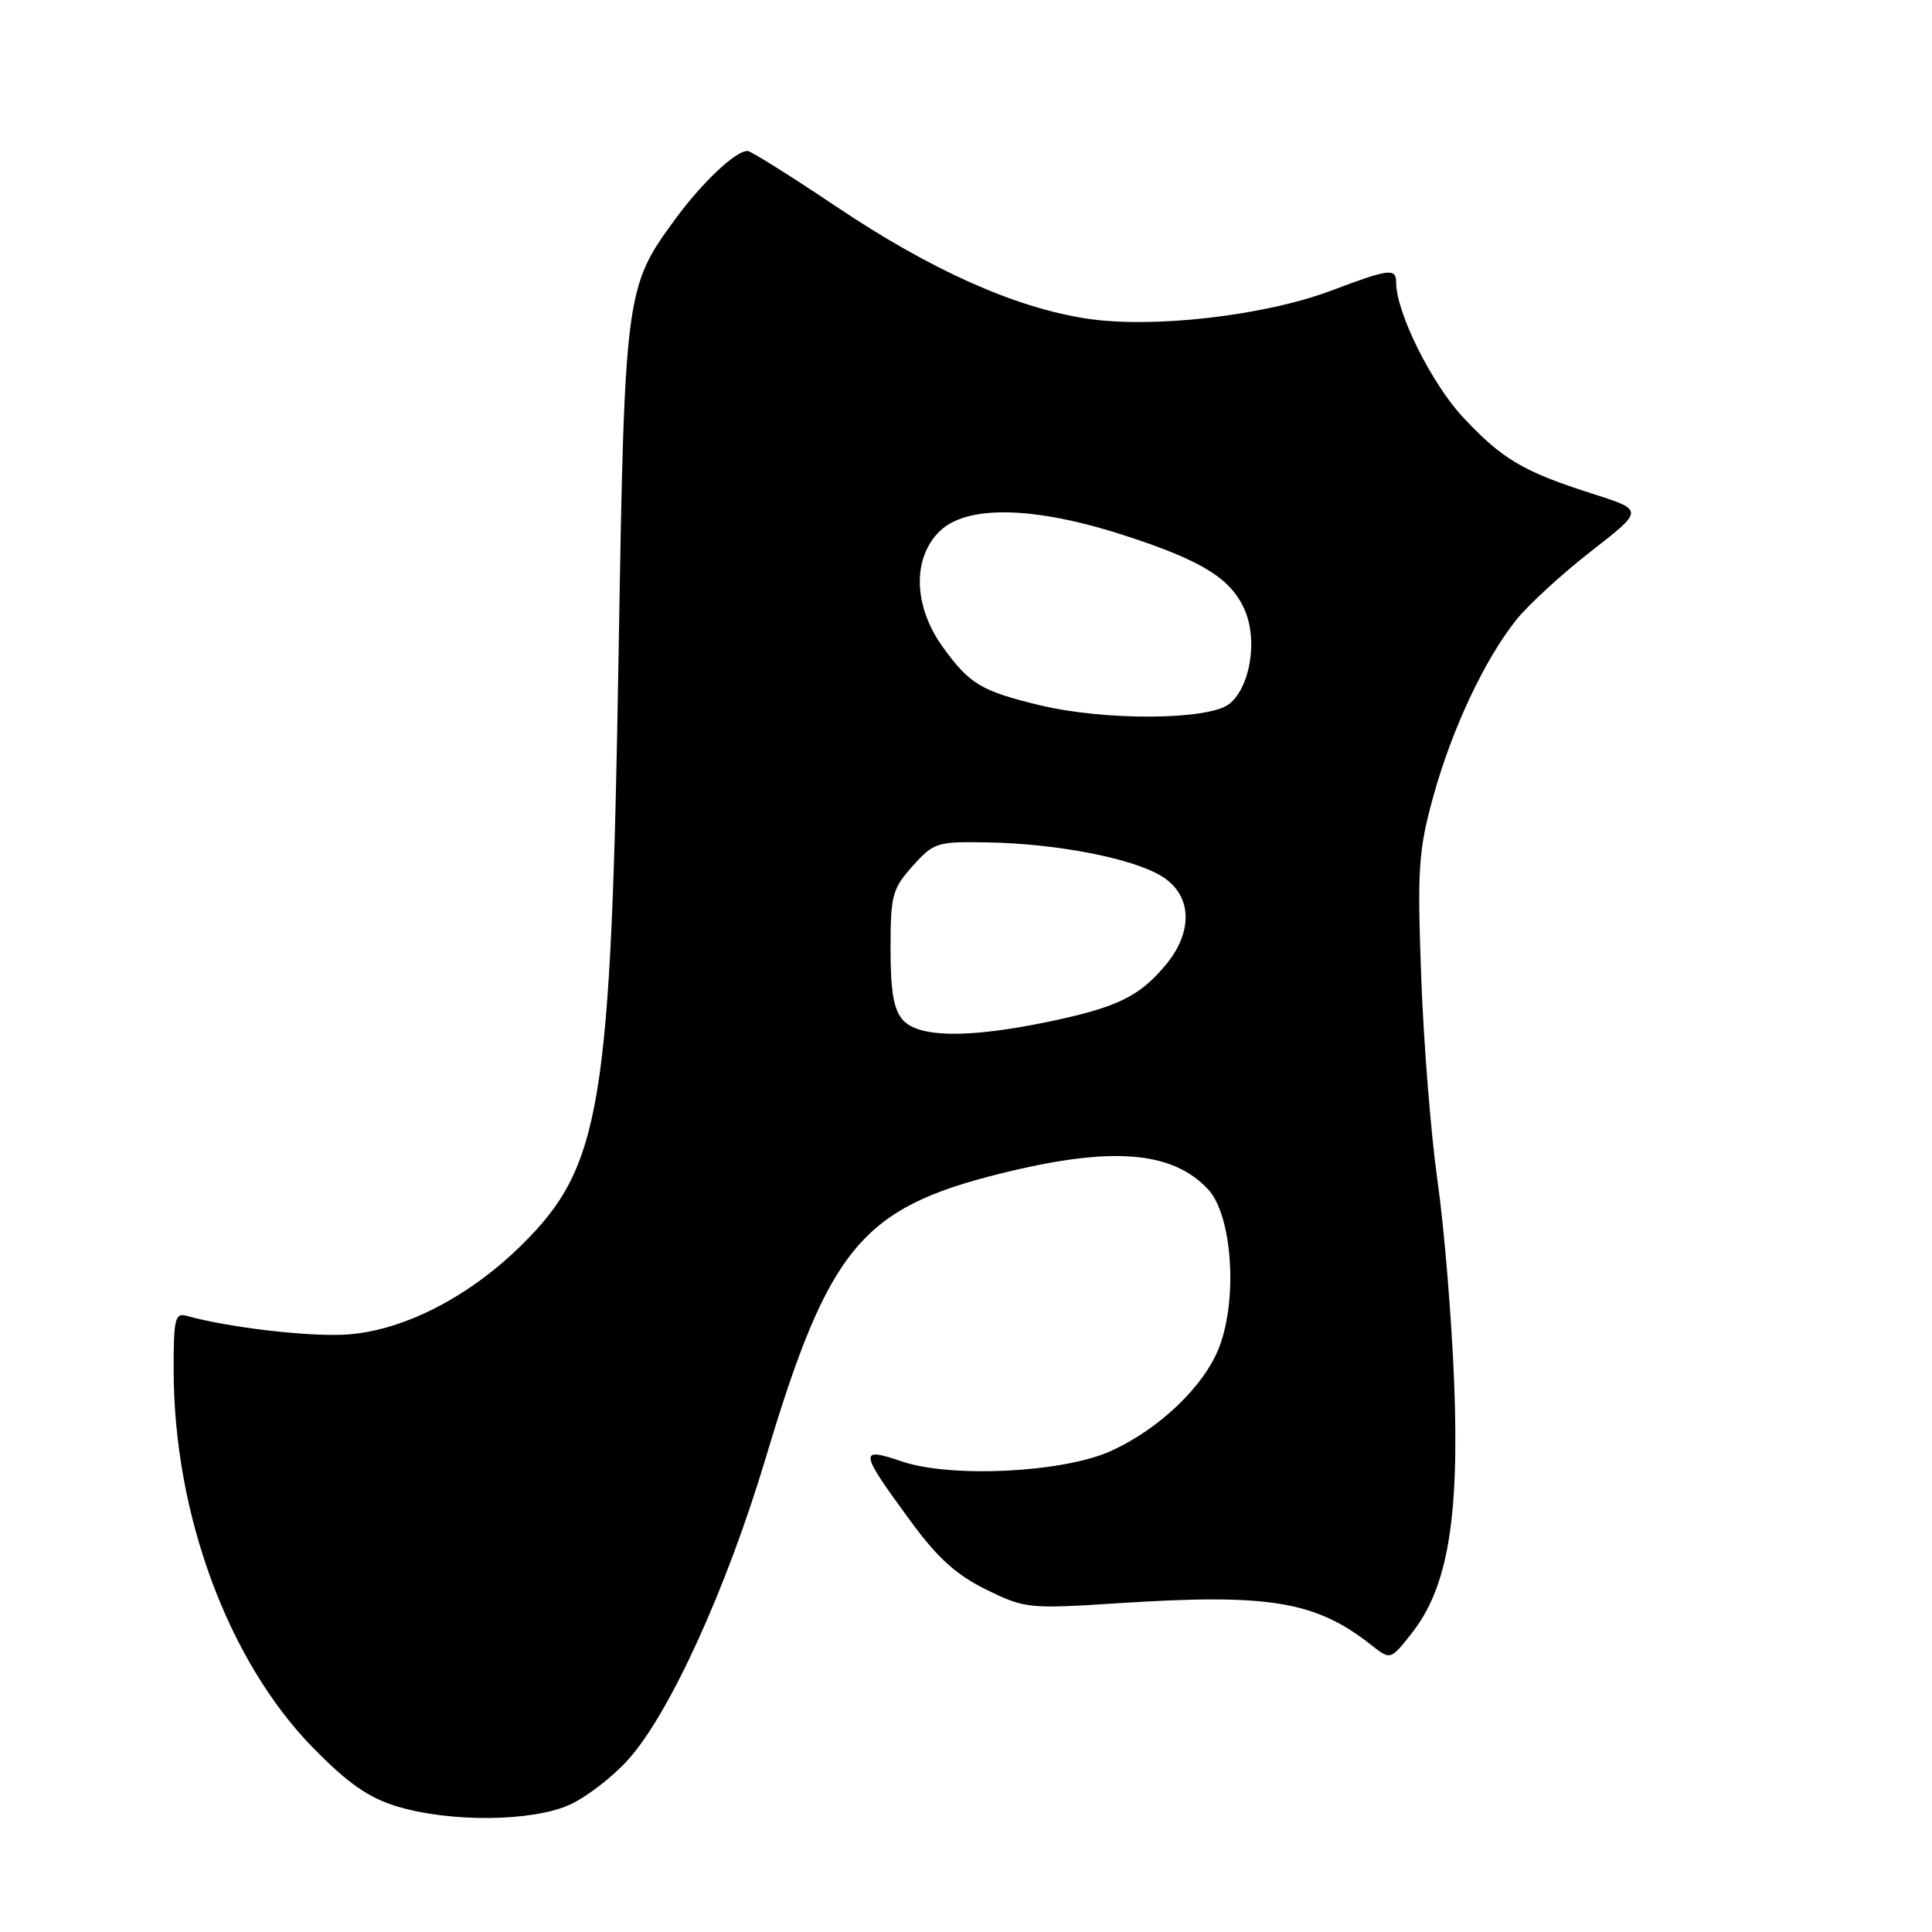 <?xml version="1.0" encoding="UTF-8" standalone="no"?>
<!DOCTYPE svg PUBLIC "-//W3C//DTD SVG 1.1//EN" "http://www.w3.org/Graphics/SVG/1.1/DTD/svg11.dtd" >
<svg xmlns="http://www.w3.org/2000/svg" xmlns:xlink="http://www.w3.org/1999/xlink" version="1.1" viewBox="0 0 256 256">
 <g >
 <path fill="currentColor"
d=" M 75.50 239.13 C 77.70 238.13 81.17 235.46 83.21 233.19 C 88.71 227.10 96.27 210.53 101.47 193.16 C 109.79 165.37 114.14 160.09 132.50 155.52 C 147.19 151.86 155.27 152.46 160.07 157.58 C 163.25 160.96 164.04 172.00 161.56 178.49 C 159.58 183.66 153.58 189.40 147.12 192.30 C 140.79 195.14 125.98 195.86 119.47 193.64 C 113.74 191.69 113.83 192.26 120.74 201.67 C 124.25 206.46 126.76 208.71 130.70 210.64 C 135.84 213.15 136.30 213.20 148.24 212.43 C 168.17 211.14 174.29 212.15 181.67 217.95 C 184.24 219.98 184.24 219.98 187.01 216.48 C 191.83 210.43 193.39 201.22 192.68 183.10 C 192.34 174.52 191.35 162.55 190.48 156.50 C 189.62 150.45 188.64 138.30 188.32 129.50 C 187.79 115.09 187.95 112.72 189.89 105.64 C 192.36 96.66 196.69 87.43 200.91 82.14 C 202.51 80.14 206.96 76.05 210.82 73.05 C 217.82 67.60 217.82 67.60 211.16 65.47 C 201.84 62.50 199.09 60.88 193.86 55.29 C 189.68 50.81 185.00 41.40 185.00 37.46 C 185.00 35.49 184.13 35.59 176.34 38.53 C 167.44 41.87 152.57 43.56 143.88 42.20 C 134.37 40.72 123.30 35.76 110.78 27.35 C 104.75 23.31 99.48 20.00 99.05 20.00 C 97.46 20.00 93.04 24.17 89.47 29.04 C 82.86 38.04 82.76 38.82 81.97 86.50 C 80.98 146.73 79.70 154.53 69.09 165.00 C 62.20 171.79 53.69 176.20 46.25 176.81 C 41.49 177.21 30.38 175.94 24.75 174.36 C 23.19 173.92 23.00 174.71 23.01 181.68 C 23.05 200.69 30.24 220.13 41.50 231.61 C 46.07 236.28 48.82 238.20 52.54 239.34 C 59.57 241.49 70.53 241.40 75.50 239.13 Z  M 119.65 135.17 C 118.42 133.80 118.00 131.41 118.00 125.69 C 118.00 118.64 118.23 117.77 120.92 114.77 C 123.71 111.64 124.14 111.50 130.81 111.62 C 139.94 111.77 150.00 113.71 153.89 116.08 C 157.98 118.57 158.19 123.44 154.38 127.96 C 150.90 132.10 147.91 133.52 138.76 135.42 C 128.28 137.58 121.76 137.50 119.65 135.17 Z  M 137.71 93.43 C 130.03 91.57 128.48 90.64 124.97 85.80 C 121.05 80.39 120.84 74.07 124.45 70.45 C 128.04 66.87 136.97 67.05 148.95 70.93 C 159.39 74.31 163.23 76.72 165.00 80.99 C 166.65 84.99 165.63 91.04 162.92 93.25 C 160.24 95.44 146.43 95.54 137.71 93.43 Z "/>
</g>
</svg>